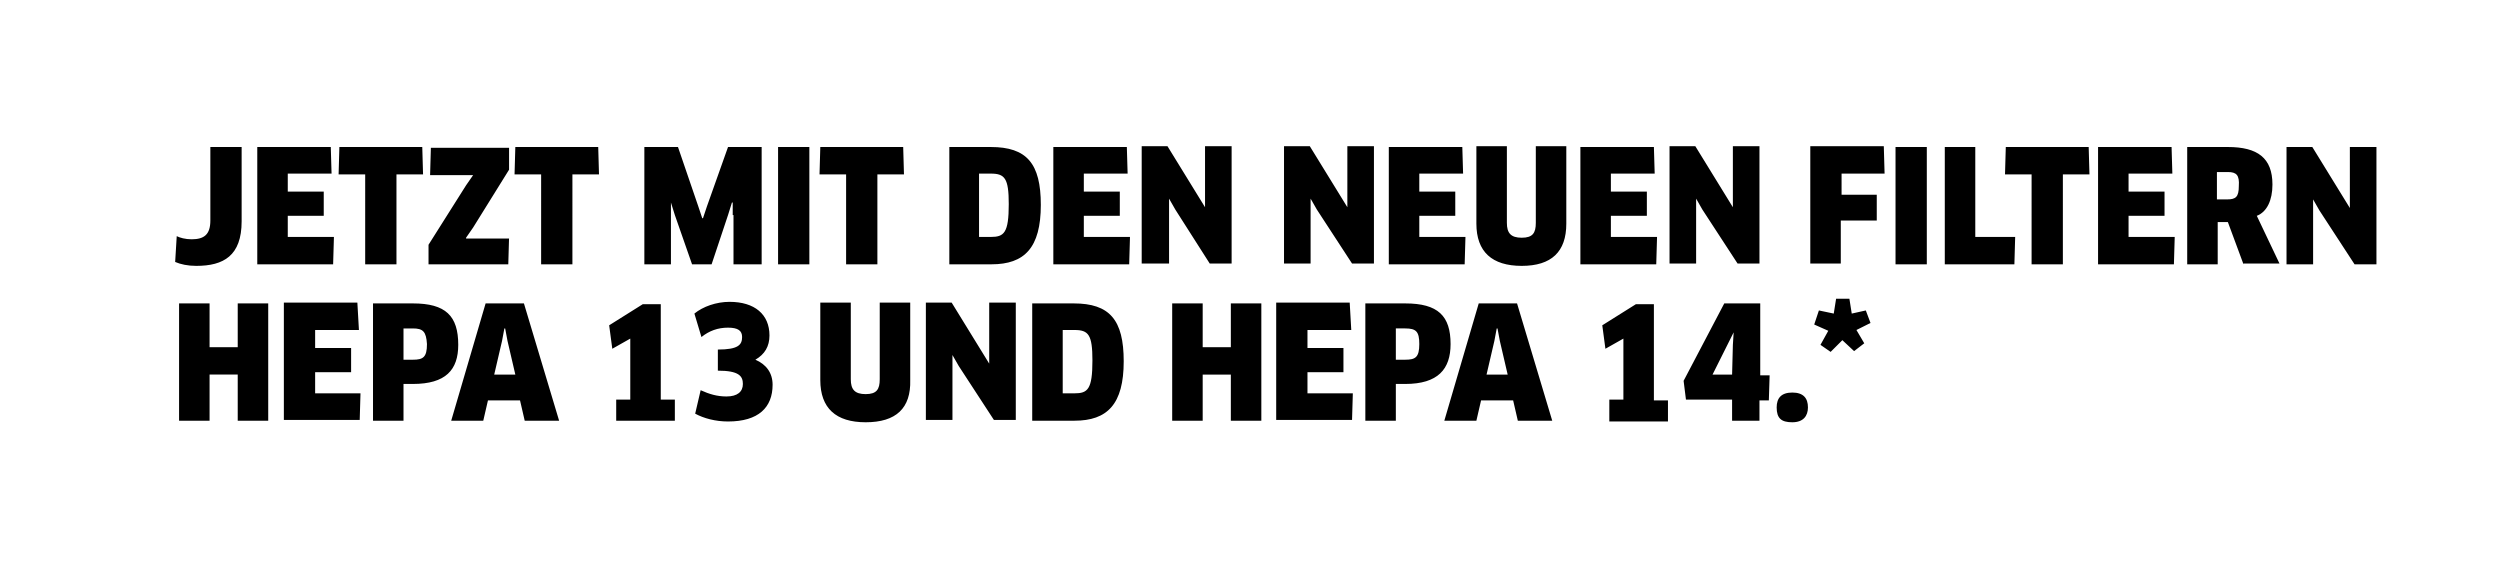 <?xml version="1.0" encoding="utf-8"?>
<!-- Generator: Adobe Illustrator 23.1.1, SVG Export Plug-In . SVG Version: 6.00 Build 0)  -->
<!DOCTYPE svg PUBLIC "-//W3C//DTD SVG 1.1//EN" "http://www.w3.org/Graphics/SVG/1.1/DTD/svg11.dtd">
<svg version="1.1" id="Ebene_1" xmlns:x="http://ns.adobe.com/Extensibility/1.0/" xmlns:i="http://ns.adobe.com/AdobeIllustrator/10.0/" xmlns:graph="http://ns.adobe.com/Graphs/1.0/"
	 xmlns="http://www.w3.org/2000/svg" xmlns:xlink="http://www.w3.org/1999/xlink" x="0px" y="0px" viewBox="0 0 319.7 72.3"
	 style="enable-background:new 0 0 319.7 72.3;" xml:space="preserve">
<style type="text/css">
	.st0{fill-rule:evenodd;clip-rule:evenodd;}
</style>
<path class="st0" d="M301.1,33.8l-4.5-6.9l-0.8-1.4l0,0l0,1.6v6.7h-3.4v-15h3.3l4.8,7.8l0,0l0-1.6l0-6.2h3.4v15H301.1z M286.9,33.8
	l-2-5.4h-1.3v5.4h-3.9v-15h5.2c3.8,0,5.7,1.4,5.7,4.8c0,2-0.7,3.5-2,4l2.9,6.1H286.9z M284.9,22h-1.4v3.5h1.3c1.1,0,1.5-0.3,1.5-1.7
	C286.4,22.4,286,22,284.9,22z M278.1,30.4l-0.1,3.4h-9.7v-15h9.4l0.1,3.4h-5.6v2.3h4.6v3.1h-4.6v2.7H278.1z M263.8,33.8h-4V22.3
	h-3.4l0.1-3.5h10.6l0.1,3.5h-3.4V33.8z M257.6,33.8h-8.9v-15h3.9v11.5h5.1L257.6,33.8z M242.4,18.8h4v15h-4V18.8z M235.4,24.9h4.6
	l0,3.3h-4.6v5.5h-3.9v-15h9.4l0.1,3.5h-5.5V24.9z M229.2,54c-1.4,0-2-0.5-2-1.9c0-1.2,0.6-1.9,2-1.9s2,0.7,2,1.9
	C231.2,53.2,230.6,54,229.2,54z M225,51.1v2.7h-3.5v-2.7h-5.9l-0.3-2.4l5.2-9.9h4.6v9.2h1.2l-0.1,3.2H225z M221.7,42.5l-2.7,5.4h2.5
	l0.1-3.8L221.7,42.5L221.7,42.5z M217.7,26.8l-0.8-1.4l0,0l0,1.6v6.7h-3.4v-15h3.3l4.8,7.8l0,0l0-1.6l0-6.2h3.4v15h-2.8L217.7,26.8z
	 M205.8,51.1h1.8v-7.8l-2.3,1.3l-0.4-3l4.3-2.7h2.3v12.3h1.8v2.7h-7.5V51.1z M211.9,30.4l-0.1,3.4h-9.7v-15h9.4l0.1,3.4h-5.6v2.3
	h4.6v3.1h-4.6v2.7H211.9z M194.6,34c-3.8,0-5.8-1.8-5.8-5.4v-9.9h3.9v9.8c0,1.3,0.5,1.9,1.9,1.9c1.4,0,1.8-0.6,1.8-1.9v-9.8h3.9v9.9
	C200.3,32.2,198.4,34,194.6,34z M187.4,30.4l-0.1,3.4h-9.7v-15h9.4l0.1,3.4h-5.6v2.3h4.6v3.1h-4.6v2.7H187.4z M168.4,26.8l-0.8-1.4
	l0,0l0,1.6v6.7h-3.4v-15h3.3l4.8,7.8l0,0l0-1.6l0-6.2h3.4v15h-2.8L168.4,26.8z M172.8,42.2h-5.6v2.3h4.6v3.1h-4.6v2.7h5.8l-0.1,3.4
	h-9.7v-15h9.4L172.8,42.2z M157.4,47.9h-3.6v5.9h-3.9v-15h3.9v5.6h3.6v-5.6h3.9v15h-3.9V47.9z M150.3,26.8l-0.8-1.4l0,0l0,1.6v6.7
	H146v-15h3.3l4.8,7.8l0,0l0-1.6l0-6.2h3.4v15h-2.8L150.3,26.8z M144.5,30.4l-0.1,3.4h-9.7v-15h9.4l0.1,3.4h-5.6v2.3h4.6v3.1h-4.6
	v2.7H144.5z M126.8,33.8h-5.4v-15h5.3c4.6,0,6.4,2.1,6.4,7.4C133.1,31.7,131,33.8,126.8,33.8z M126.7,22.2h-1.5v8.1h1.5
	c1.7,0,2.3-0.5,2.3-4.2C129,22.8,128.5,22.2,126.7,22.2z M126.5,46.5L126.5,46.5v-1.6l0-6.2h3.4v15h-2.8l-4.5-6.9l-0.8-1.4l0,0
	l0,1.6v6.7h-3.4v-15h3.3L126.5,46.5z M110.7,54c-3.8,0-5.8-1.8-5.8-5.4v-9.9h3.9v9.8c0,1.3,0.5,1.9,1.9,1.9c1.4,0,1.8-0.6,1.8-1.9
	v-9.8h3.9v9.9C116.5,52.2,114.6,54,110.7,54z M112.2,33.8h-4V22.3h-3.4l0.1-3.5h10.6l0.1,3.5h-3.4V33.8z M99.5,18.8h4v15h-4V18.8z
	 M98.8,49.2c0,2.9-1.8,4.7-5.7,4.7c-1.6,0-3.1-0.4-4.2-1l0.7-3c1.1,0.5,2.1,0.8,3.3,0.8c1.4,0,2.1-0.6,2.1-1.6c0-1-0.5-1.7-3.2-1.7
	v-2.7c2.6,0,3.1-0.6,3.1-1.6c0-0.8-0.5-1.2-1.8-1.2c-1.3,0-2.4,0.4-3.4,1.2l-0.9-3c1.1-0.9,2.8-1.5,4.5-1.5c3.2,0,5.1,1.6,5.1,4.3
	c0,1.4-0.6,2.4-1.8,3.1v0C98,46.6,98.8,47.7,98.8,49.2z M93.7,27.5l0-1.6l-0.1,0l-0.5,1.6L91,33.8h-2.5l-2.2-6.3l-0.5-1.6l0,0l0,1.6
	v6.3h-3.4v-15h4.3l2.6,7.6l0.5,1.5h0.1l0.5-1.5l2.7-7.6h4.3v15h-3.6V27.5z M84.5,51.1h1.8v2.7h-7.5v-2.7h1.8v-7.8l-2.3,1.3l-0.4-3
	l4.3-2.7h2.3V51.1z M73.2,33.8h-4V22.3h-3.4l0.1-3.5h10.6l0.1,3.5h-3.4V33.8z M65.1,30.3L65,33.8H54.8v-2.5l4.8-7.6l0.9-1.3l0,0
	h-5.5l0.1-3.5h10v2.8l-4.6,7.4l-0.9,1.3l0,0.1H65.1z M52.8,49.1h-1.2v4.7h-3.9v-15h5.1c4.2,0,5.8,1.6,5.8,5.3
	C58.6,47.3,57,49.1,52.8,49.1z M52.8,42h-1.2v4h1.2c1.3,0,1.8-0.3,1.8-2C54.5,42.4,54.1,42,52.8,42z M50.7,33.8h-4V22.3h-3.4
	l0.1-3.5H54l0.1,3.5h-3.4V33.8z M42.7,30.4l-0.1,3.4h-9.7v-15h9.4l0.1,3.4h-5.6v2.3h4.6v3.1h-4.6v2.7H42.7z M25.1,34
	c-1.1,0-2-0.2-2.7-0.5l0.2-3.3c0.4,0.2,1.1,0.4,1.9,0.4c1.6,0,2.4-0.6,2.4-2.4v-9.4h4v9.5C30.9,32.7,28.6,34,25.1,34z M26.8,44.4
	h3.6v-5.6h3.9v15h-3.9v-5.9h-3.6v5.9h-3.9v-15h3.9V44.4z M45.9,42.2h-5.6v2.3h4.6v3.1h-4.6v2.7h5.8l-0.1,3.4h-9.7v-15h9.4L45.9,42.2
	z M67,38.8l4.5,15h-4.4l-0.6-2.6h-4.1l-0.6,2.6h-4.1l4.4-15H67z M65.9,47.9l-1-4.3L64.6,42h-0.1l-0.3,1.6l-1,4.3H65.9z M143.7,46.2
	c0,5.5-2.1,7.6-6.3,7.6H132v-15h5.3C141.9,38.8,143.7,40.9,143.7,46.2z M135.9,50.3h1.5c1.7,0,2.3-0.5,2.3-4.2
	c0-3.3-0.5-3.9-2.3-3.9h-1.5V50.3z M185.5,44c0,3.2-1.6,5.1-5.8,5.1h-1.2v4.7h-3.9v-15h5.1C183.9,38.8,185.5,40.4,185.5,44z
	 M178.5,46h1.2c1.3,0,1.8-0.3,1.8-2c0-1.6-0.4-2-1.8-2h-1.2V46z M194,38.8l4.5,15h-4.4l-0.6-2.6h-4.1l-0.6,2.6h-4.1l4.4-15H194z
	 M192.8,47.9l-1-4.3l-0.3-1.6h-0.1l-0.3,1.6l-1,4.3H192.8z M232.6,39.7l1.9,0.4l0.3-1.9h1.7l0.3,1.9l1.8-0.4l0.6,1.6l-1.8,0.9l1,1.7
	l-1.3,1l-1.5-1.4l-1.5,1.5l-1.3-0.9l1-1.8l-1.8-0.8L232.6,39.7z"/>
</svg>
